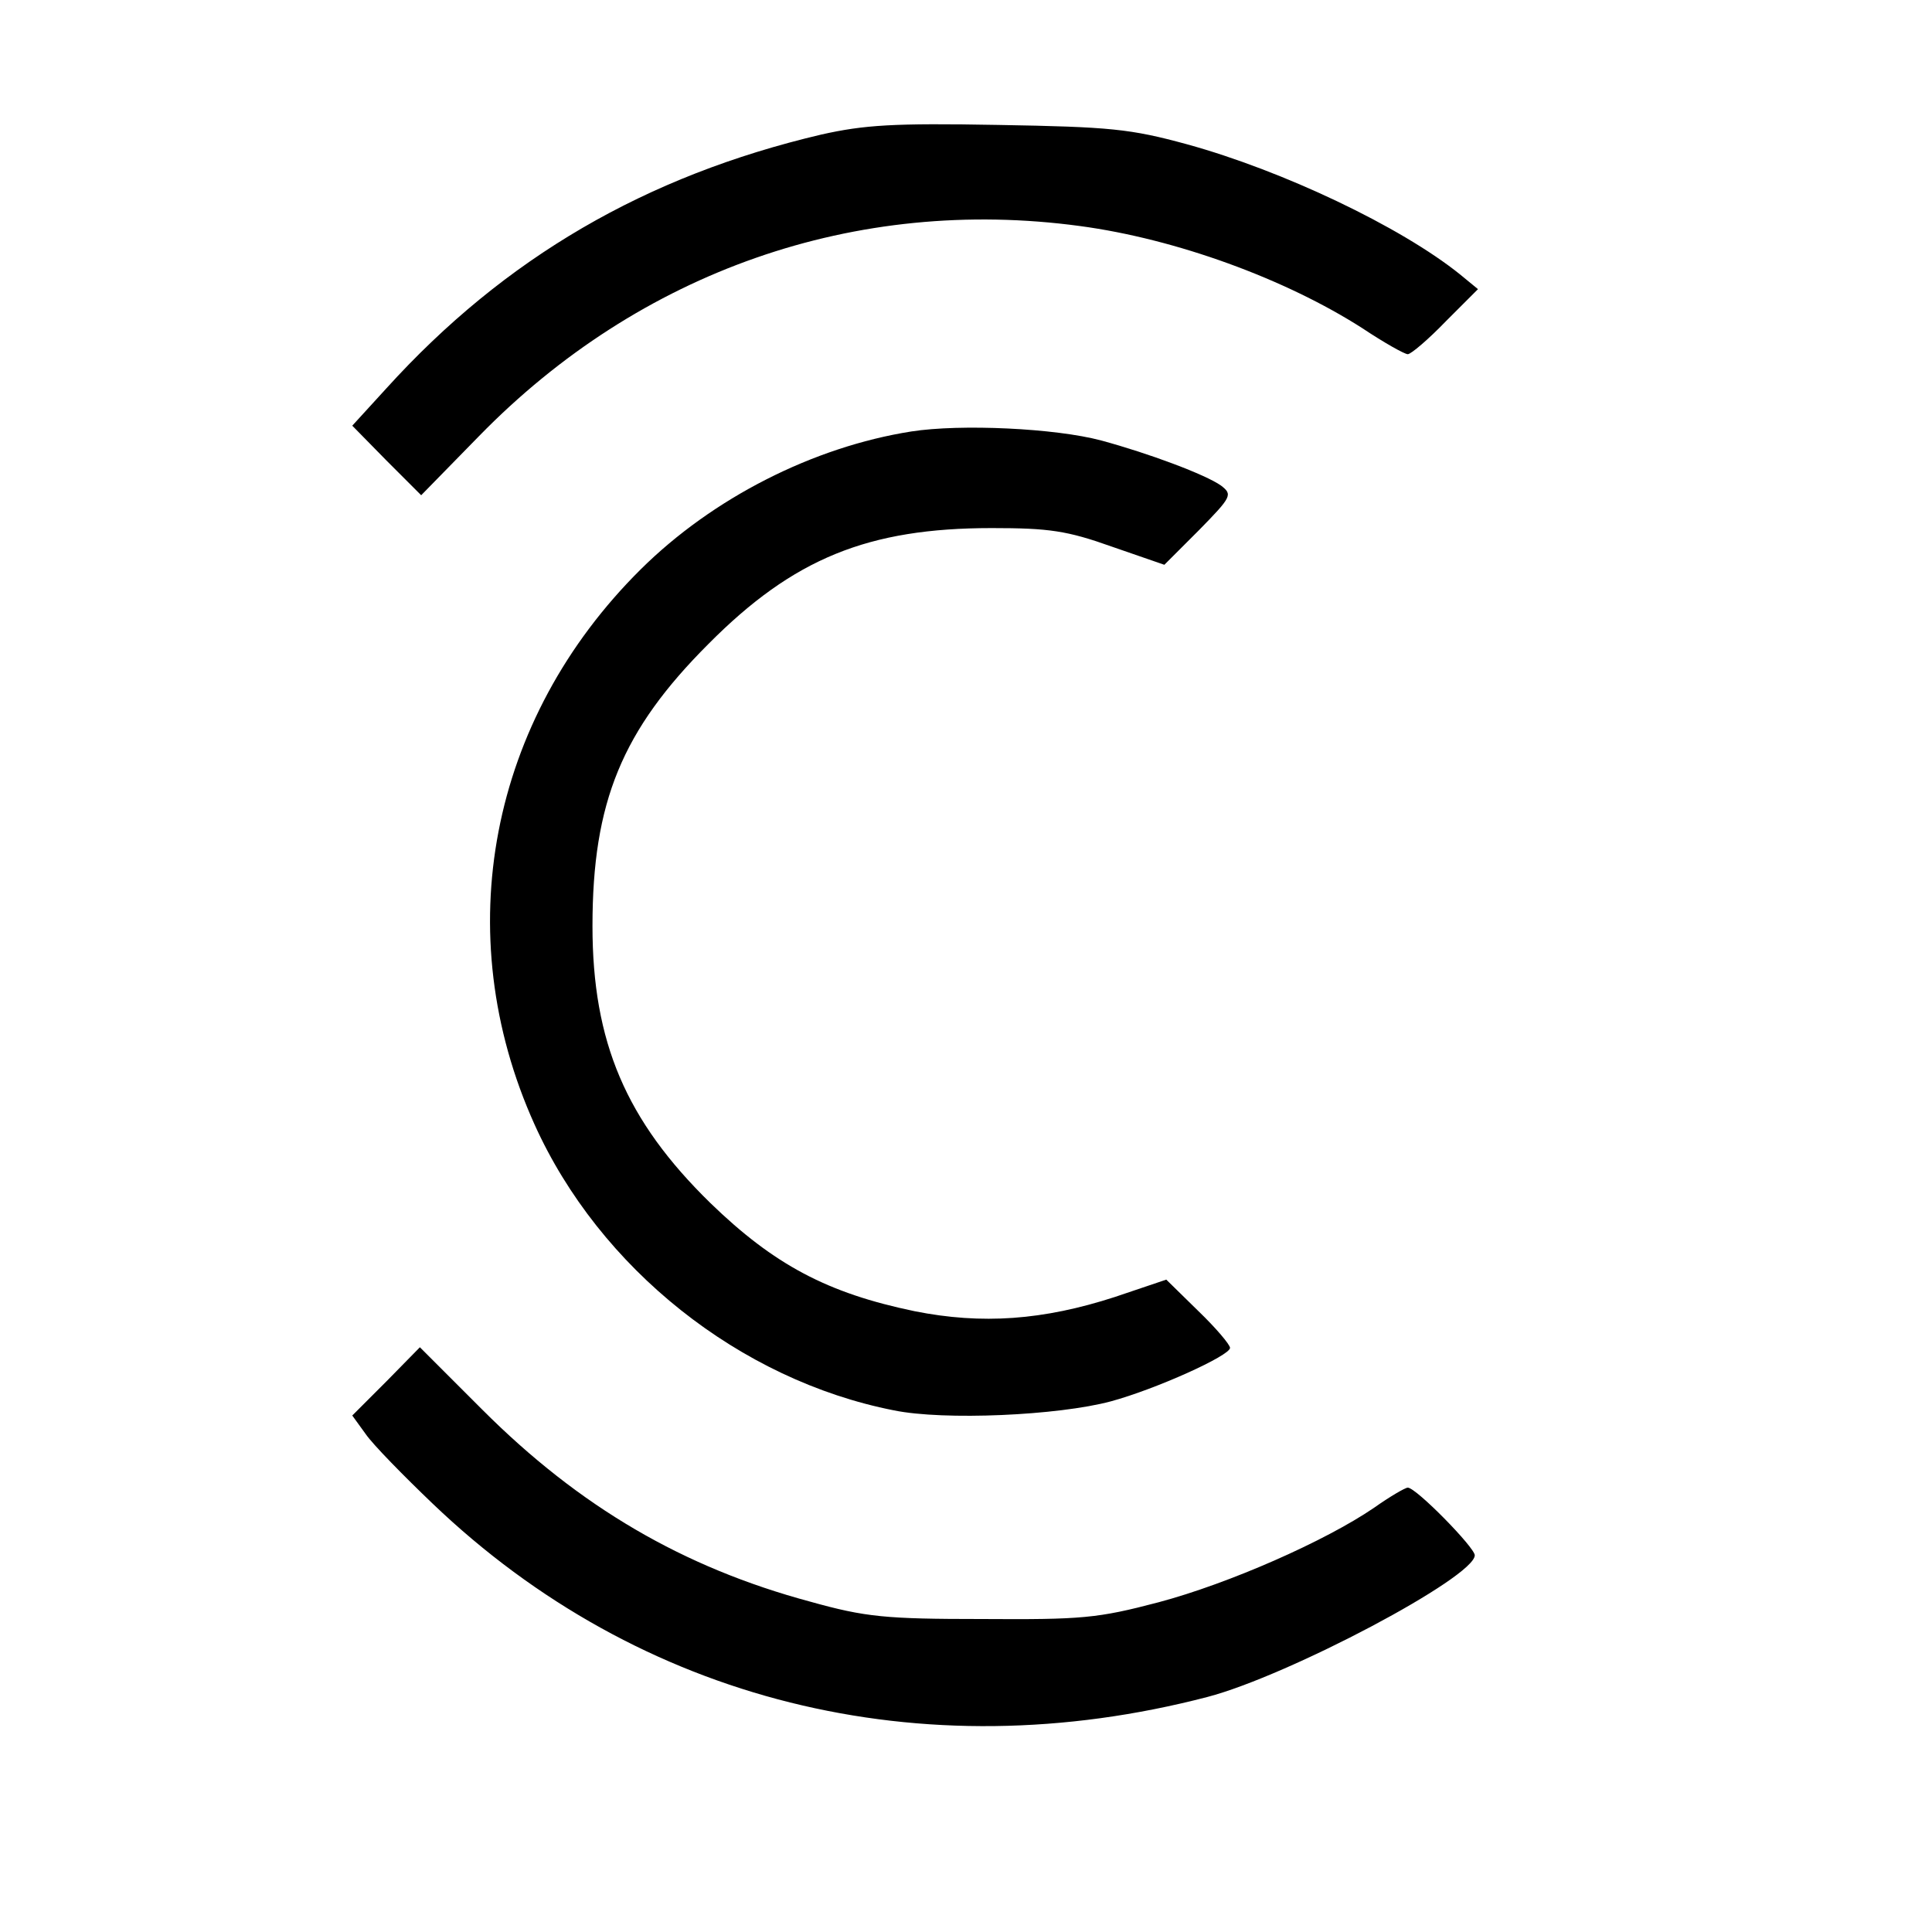 <?xml version="1.0" standalone="no"?>
<!DOCTYPE svg PUBLIC "-//W3C//DTD SVG 20010904//EN"
 "http://www.w3.org/TR/2001/REC-SVG-20010904/DTD/svg10.dtd">
<svg version="1.0" xmlns="http://www.w3.org/2000/svg"
 width="300pt" height="300pt" viewBox="0 0 300 300"
 preserveAspectRatio="xMidYMid meet">
<g transform="translate(0,300) scale(0.1,-0.1)"
fill="currentColor" stroke="none">
<path d="M1275 2791 c-272 -64 -491 -191 -675 -394 l-53 -58 53 -54 54 -54 90
92 c250 256 585 373 933 326 149 -20 319 -82 439 -159 33 -22 65 -40 70 -40 5
0 32 23 59 51 l50 50 -28 23 c-92 74 -275 161 -424 202 -88 24 -119 27 -293
30 -163 3 -208 0 -275 -15z"/>
<path d="M1415 2330 c-152 -24 -308 -103 -420 -214 -235 -233 -299 -565 -165
-862 101 -224 319 -397 558 -444 78 -16 255 -8 337 14 70 19 185 71 185 83 0
5 -22 31 -49 57 l-50 49 -80 -27 c-111 -36 -206 -43 -311 -22 -135 28 -218 72
-317 168 -131 128 -183 250 -183 430 0 193 46 304 180 438 132 133 248 180
440 180 89 0 117 -4 187 -29 l81 -28 54 54 c51 52 52 55 34 69 -24 17 -112 50
-186 70 -71 19 -218 26 -295 14z"/>
<path d="M600 855 l-53 -53 21 -29 c11 -16 58 -64 104 -108 321 -307 758 -416
1203 -300 126 33 415 186 415 220 0 12 -91 105 -104 105 -4 0 -28 -14 -52 -31
-76 -52 -226 -118 -335 -147 -95 -25 -119 -27 -274 -26 -150 0 -181 3 -267 27
-197 53 -358 147 -509 298 l-97 97 -52 -53z"/>
</g>
</svg>
